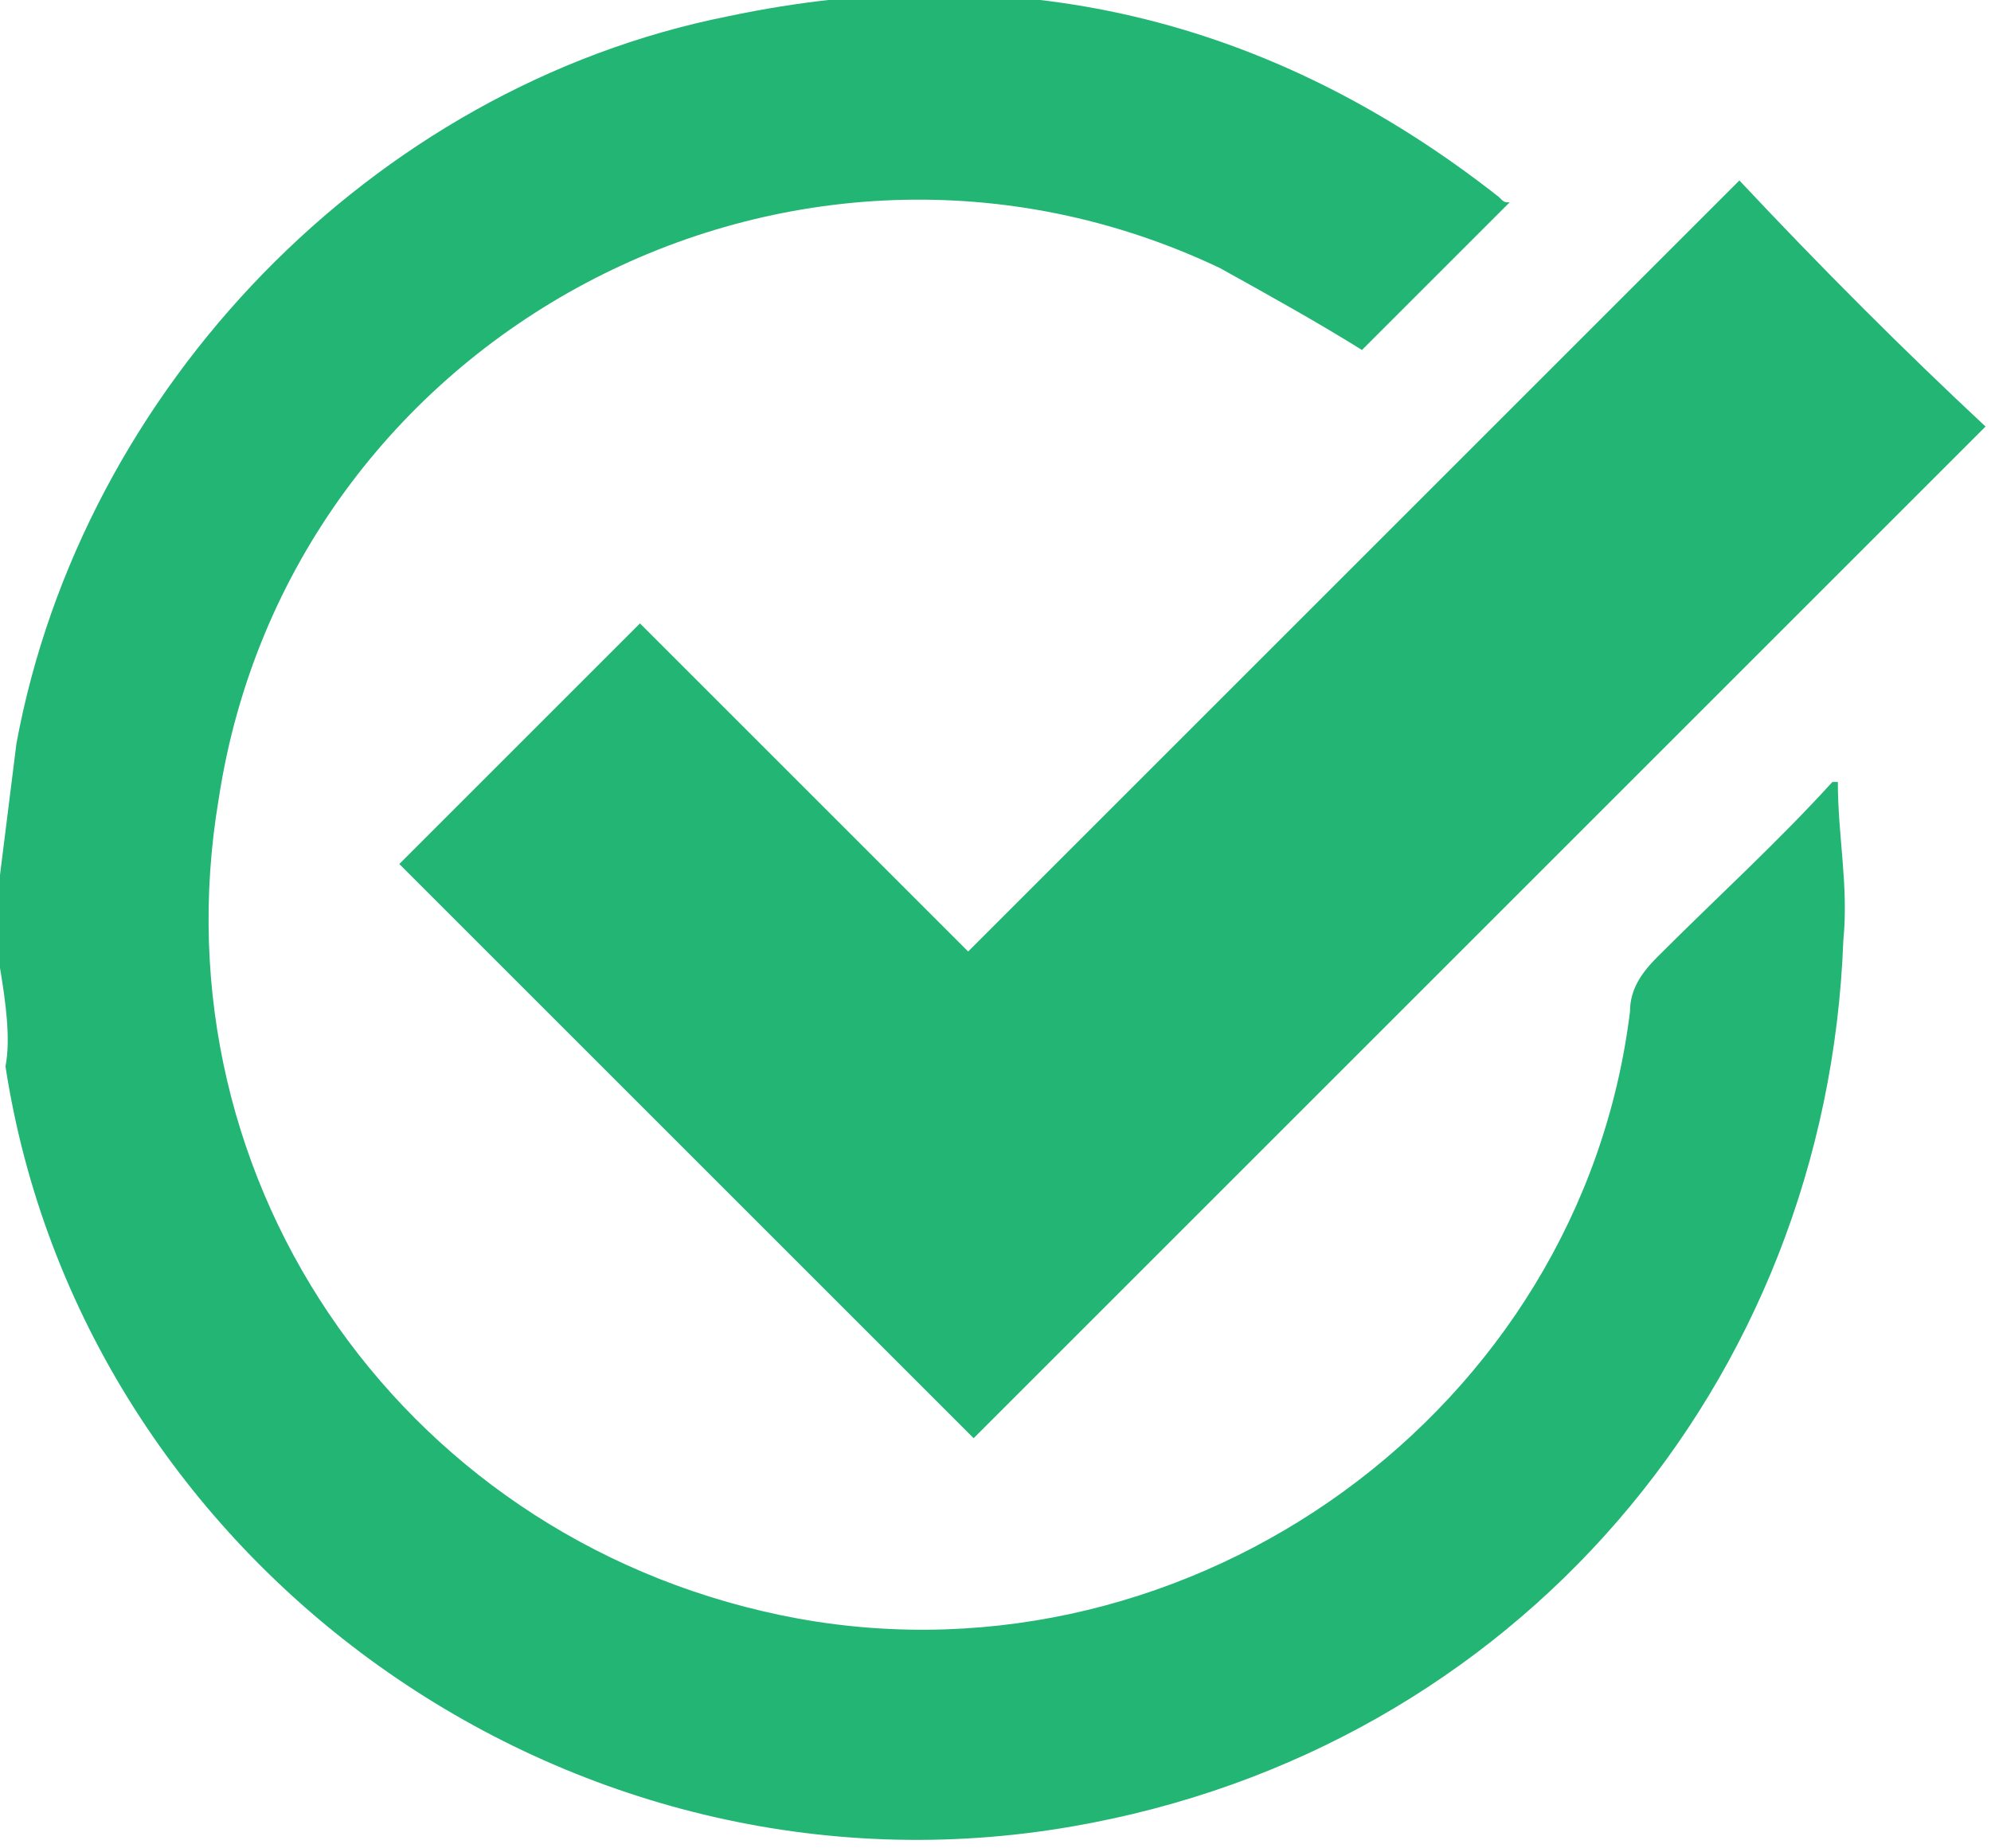 <?xml version="1.0" encoding="utf-8"?>
<!-- Generator: Adobe Illustrator 19.1.0, SVG Export Plug-In . SVG Version: 6.00 Build 0)  -->
<svg version="1.1" id="Layer_1" xmlns="http://www.w3.org/2000/svg" xmlns:xlink="http://www.w3.org/1999/xlink" x="0px" y="0px"
	 viewBox="0 0 36.4 33.8" style="enable-background:new 0 0 36.4 33.8;" xml:space="preserve">
<style type="text/css">
	.st0{fill:#22B573;}
</style>
<g id="s3kP6k.tif">
	<g>
		<path class="st0" d="M0,16c0.1-0.8,0.2-1.6,0.3-2.4c1.2-6.5,6.5-12,13-13.3c5.2-1.1,9.9,0,14.1,3.3c0.1,0.1,0.1,0.1,0.2,0.1
			c-0.9,0.9-1.8,1.8-2.7,2.7c-0.8-0.5-1.7-1-2.6-1.5c-7.8-3.7-17,1.2-18.3,9.7c-1.2,7.1,3.5,13.7,10.6,15
			c7.2,1.3,14.3-3.8,15.2-11.1c0-0.4,0.2-0.7,0.5-1c1.1-1.1,2.2-2.1,3.2-3.2c0,0,0.1,0,0.1,0c0,1,0.2,1.9,0.1,2.9
			c-0.3,8.1-6,14.8-14.1,16.2c-9.2,1.6-18.1-4.8-19.5-13.9C0.2,19,0.1,18.3,0,17.7C0,17.2,0,16.6,0,16z"/>
		<path class="st0" d="M17.8,26.3c-3.5-3.5-7-7-10.5-10.5c1.5-1.5,3-3,4.4-4.4c2,2,4,4,6,6c4.8-4.8,9.5-9.5,14.1-14.1
			c1.5,1.6,3,3.1,4.5,4.5C30.2,13.9,24,20.1,17.8,26.3z"/>
	</g>
</g>
</svg>
